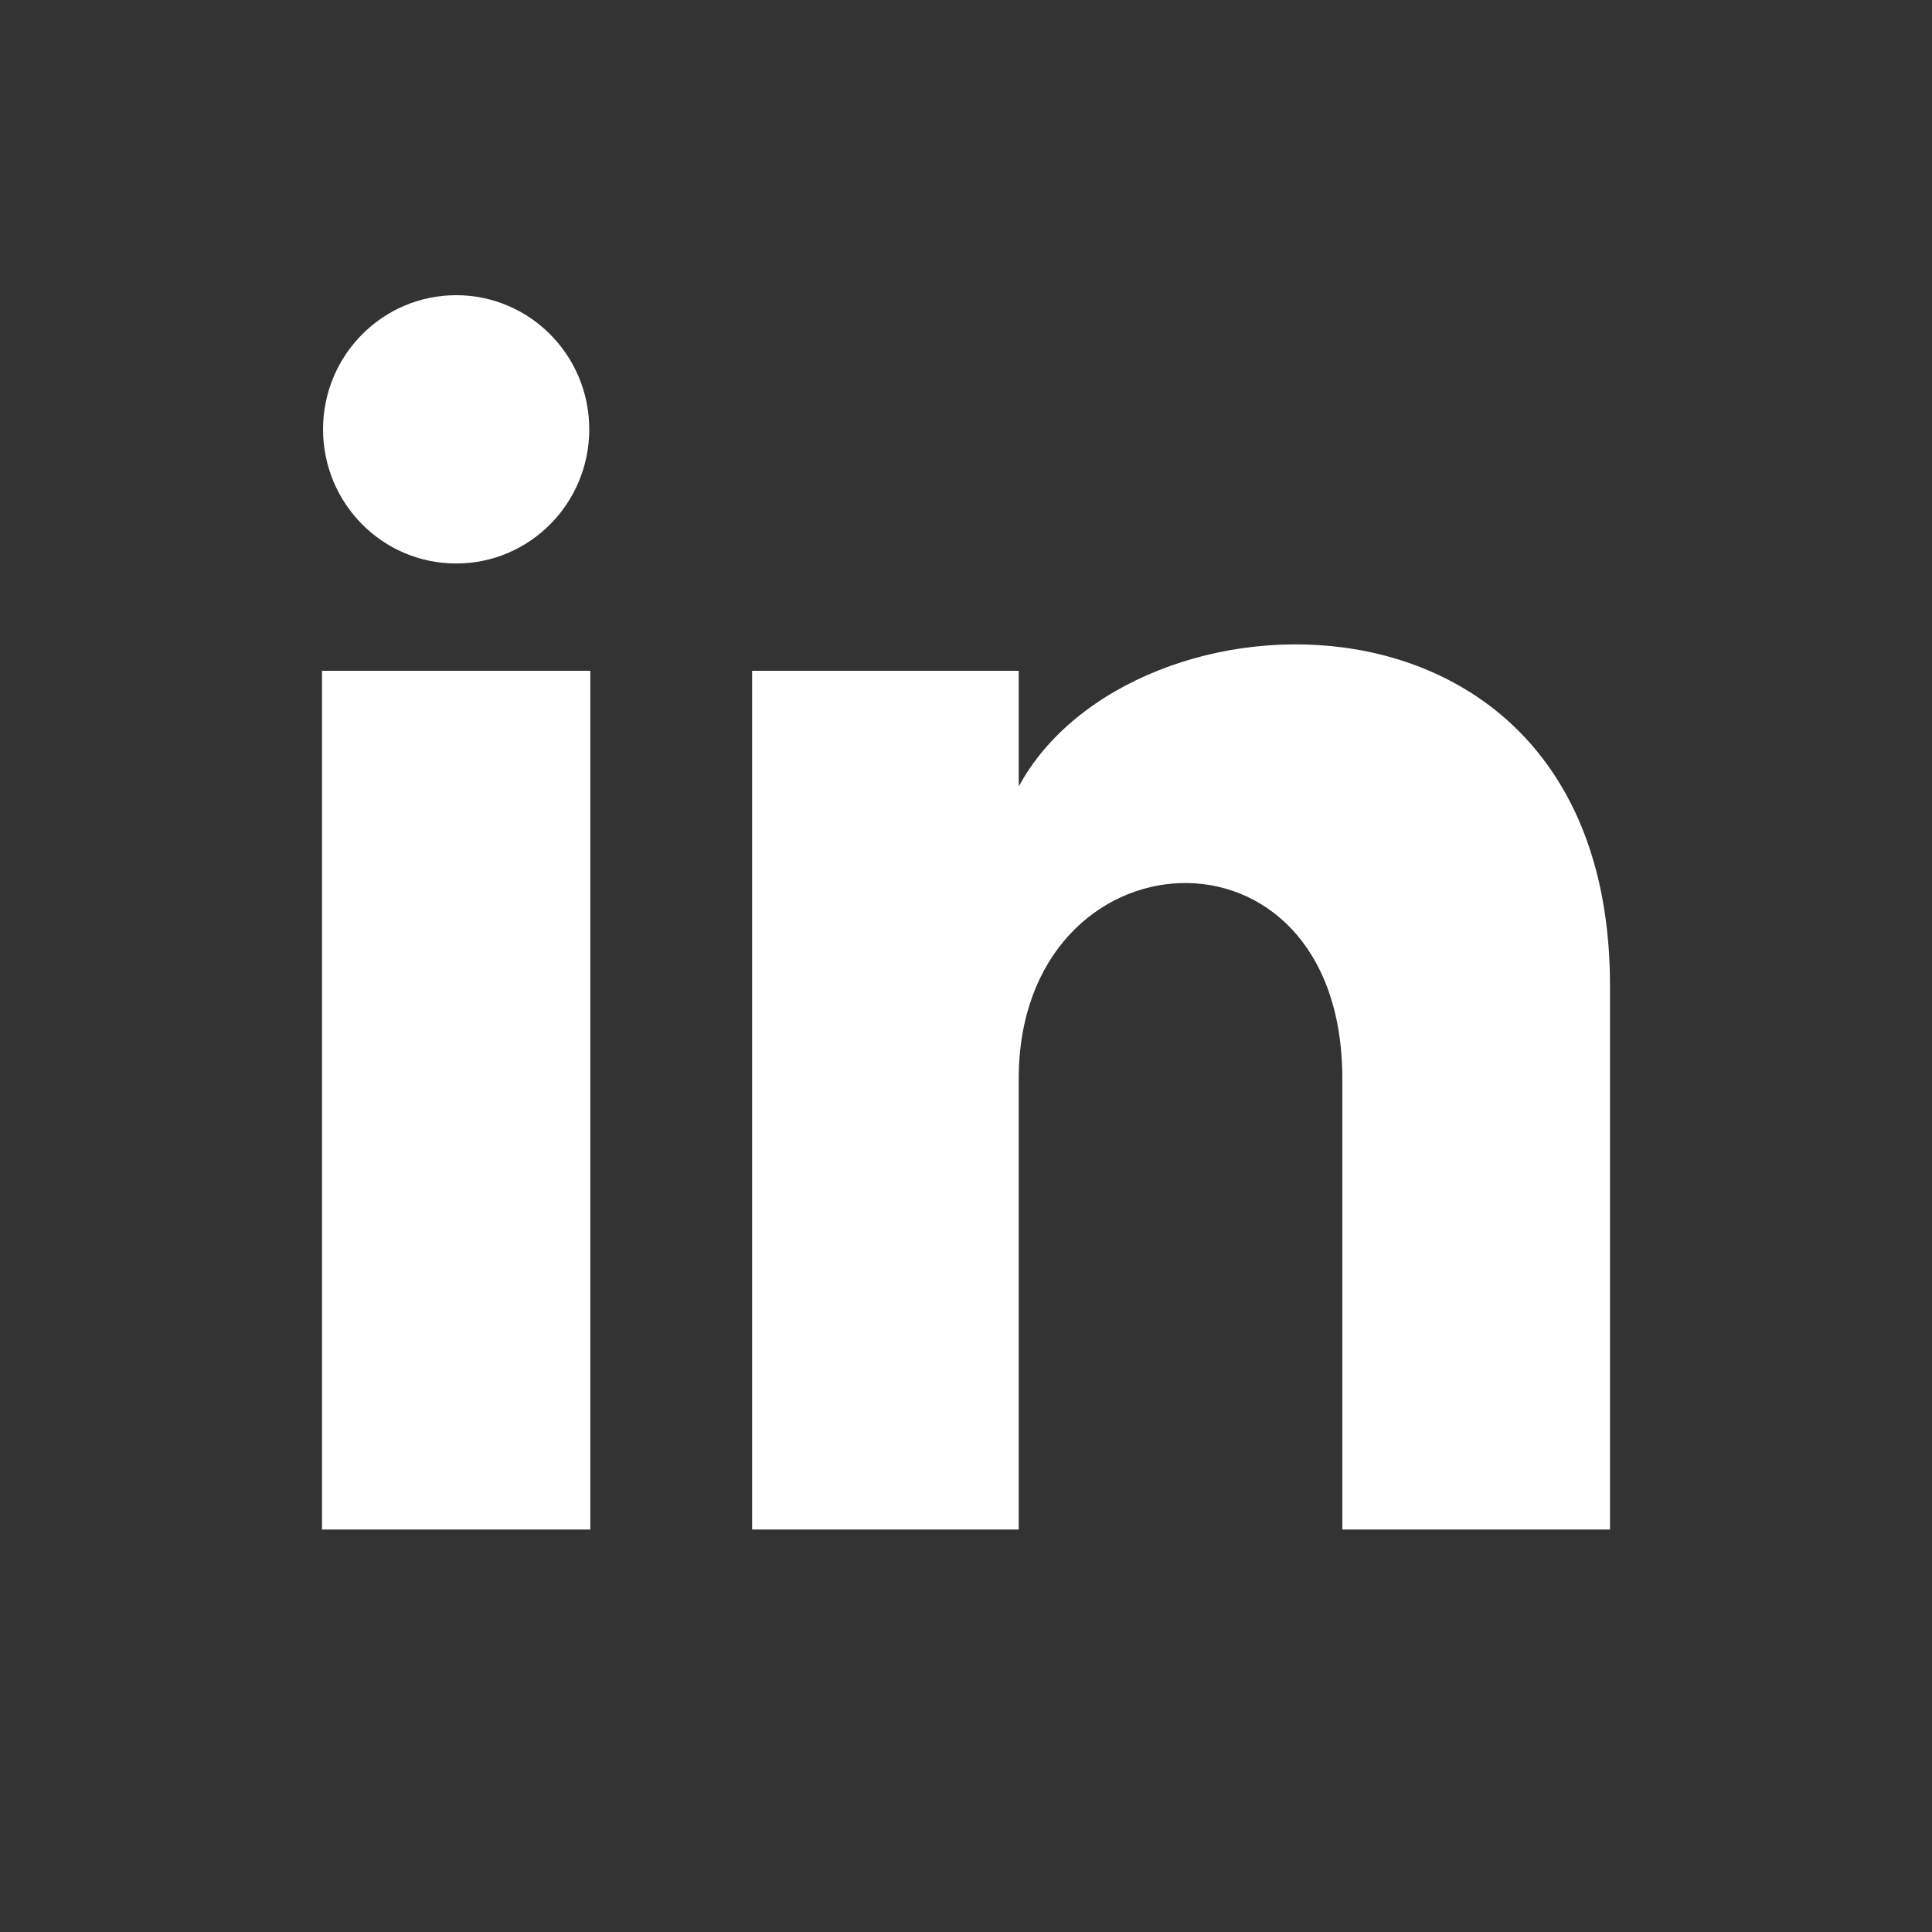 <svg width="24" height="24" viewBox="0 0 24 24" fill="none" xmlns="http://www.w3.org/2000/svg">
<rect x="0" y="0" width="24" height="24" fill="#333333" stroke="none"/>
<path d="M7.32 5.333C7.32 6.254 6.58 7 5.667 7C4.753 7 4.013 6.254 4.013 5.333C4.013 4.413 4.753 3.667 5.667 3.667C6.58 3.667 7.32 4.413 7.32 5.333ZM7.333 8.333H4V19H7.333V8.333ZM12.655 8.333H9.343V19H12.655V13.401C12.655 10.287 16.675 10.033 16.675 13.401V19H20V12.246C20 6.993 14.052 7.184 12.655 9.77V8.333Z" fill="white"/>
</svg>
